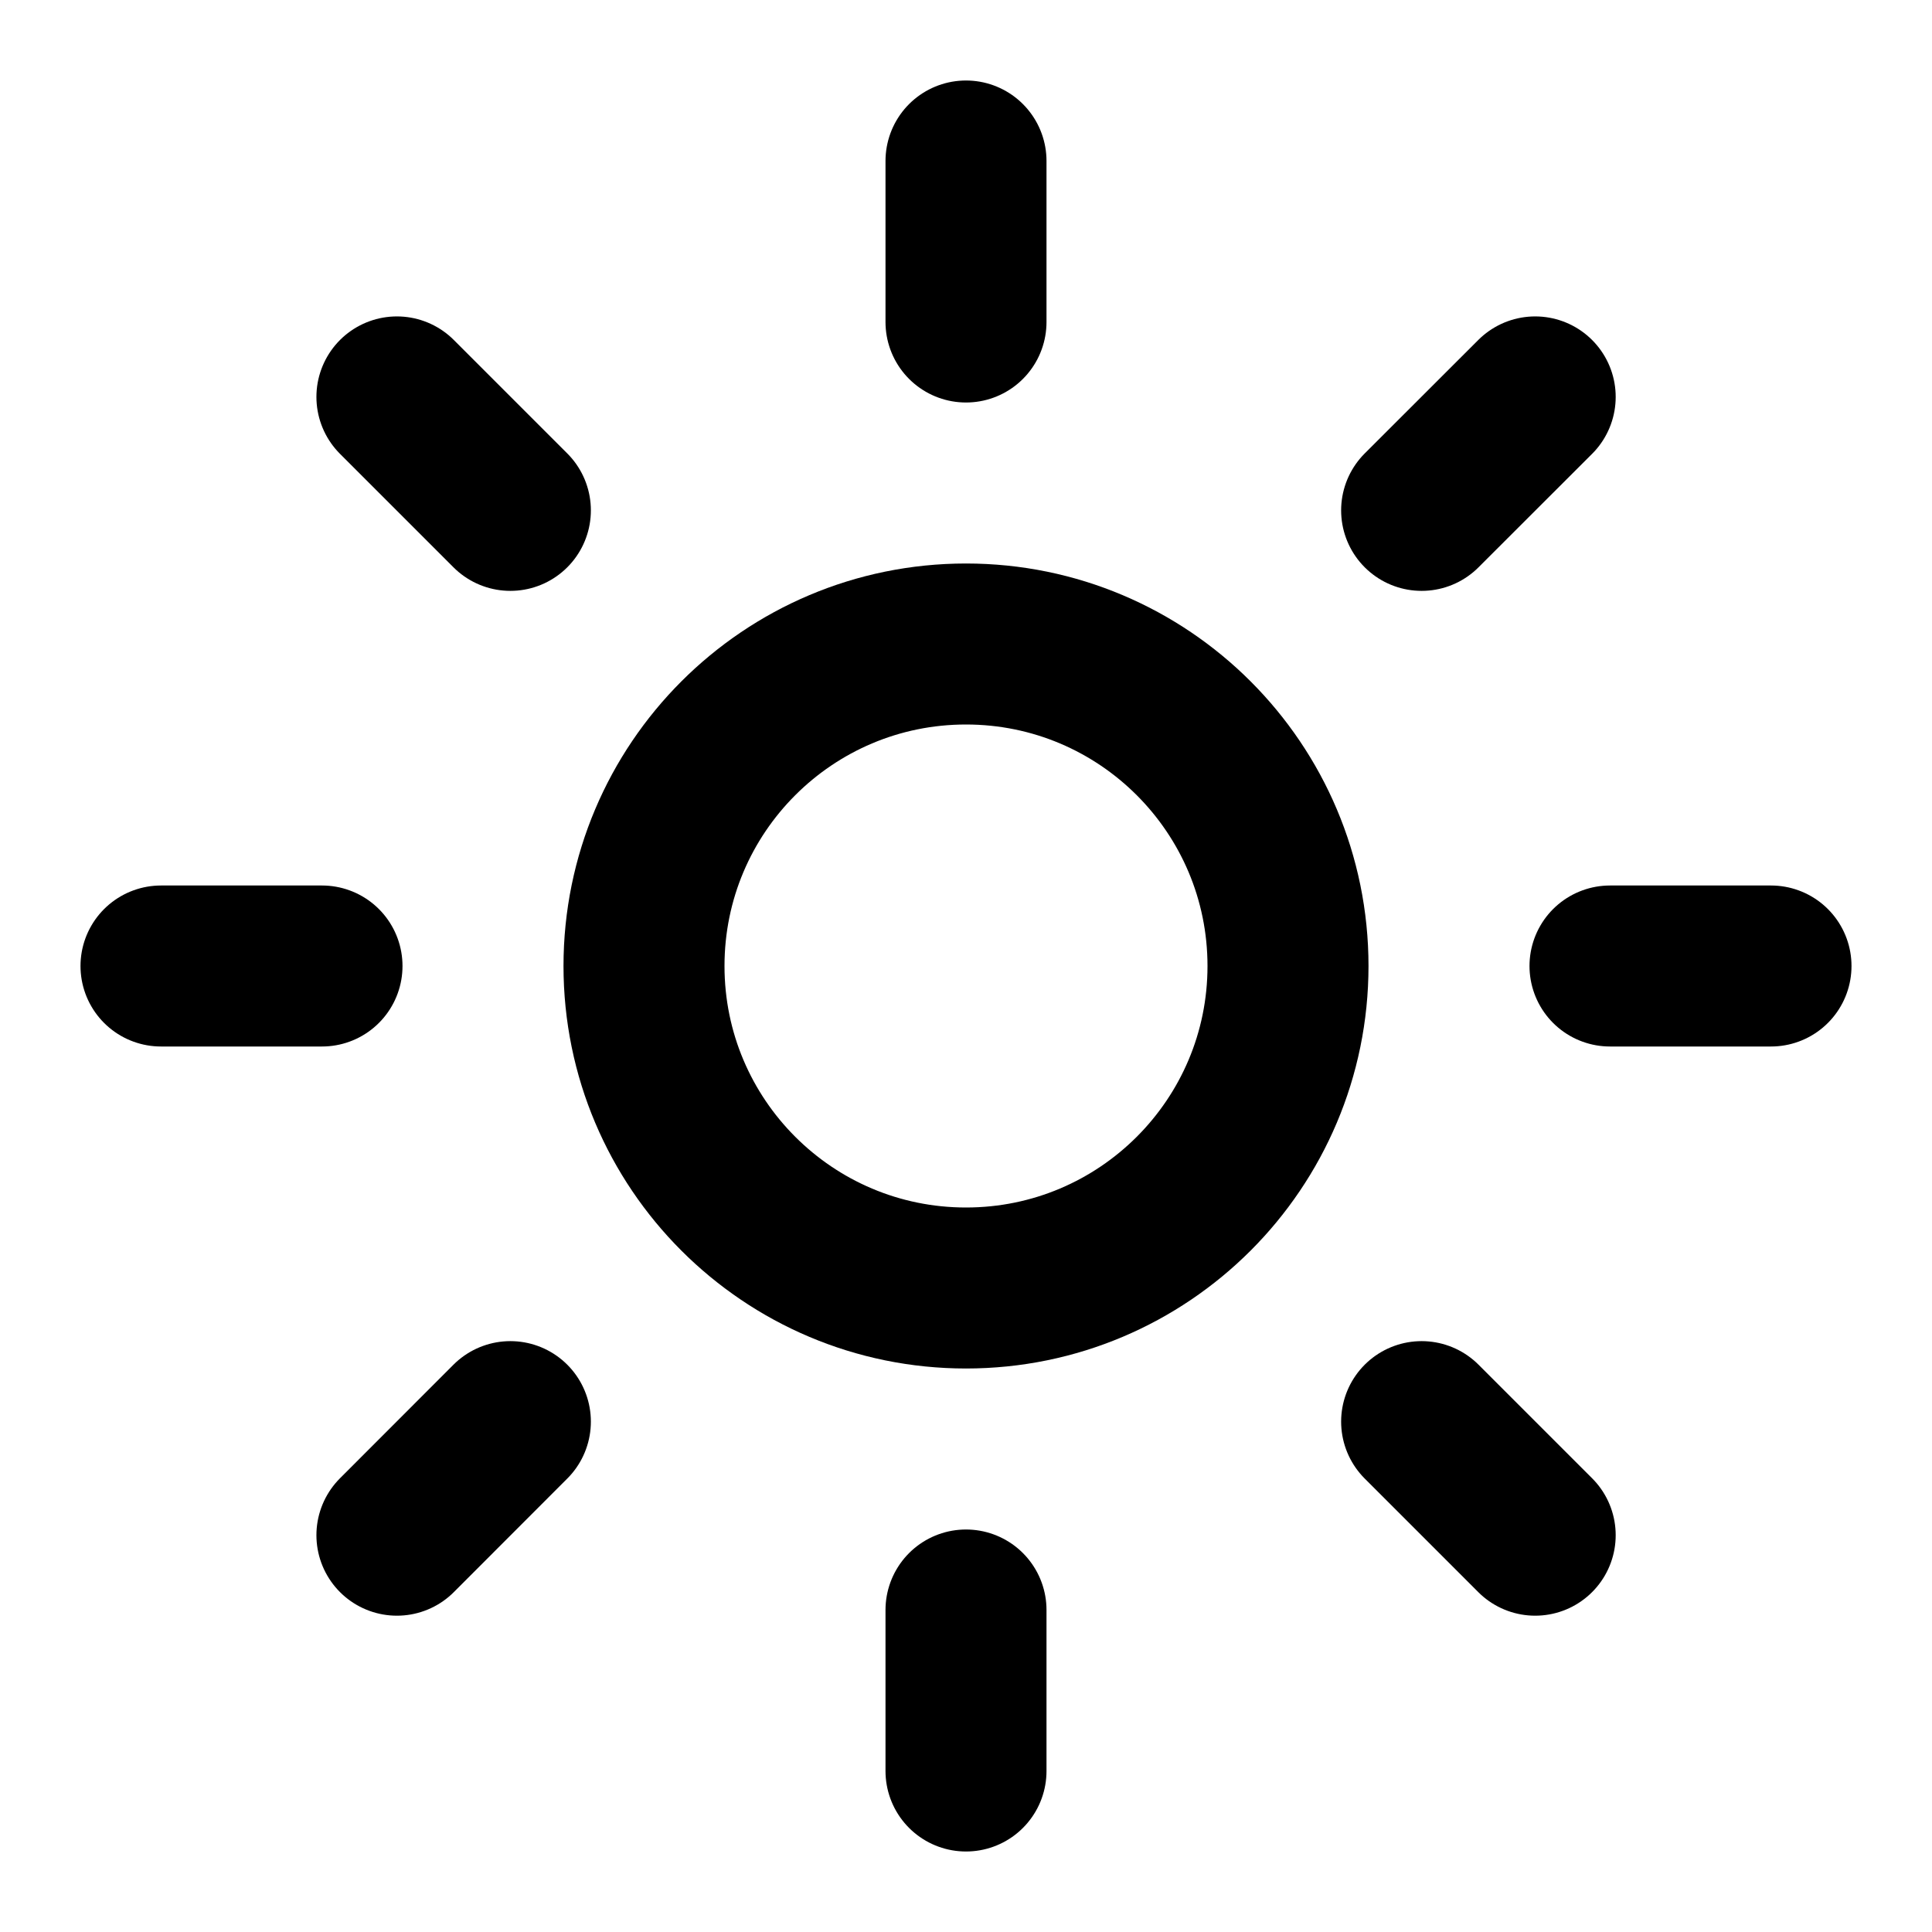 <svg width="18" height="18" viewBox="0 0 18 18" fill="none" xmlns="http://www.w3.org/2000/svg">
<g clip-path="url(#clip0_240_465)">
<path d="M9 12C10.657 12 12 10.657 12 9C12 7.343 10.657 6 9 6C7.343 6 6 7.343 6 9C6 10.657 7.343 12 9 12Z" stroke="black" stroke-width="1.5" stroke-linecap="round" stroke-linejoin="round"/>
<path d="M9 1.5V3" stroke="black" stroke-width="1.5" stroke-linecap="round" stroke-linejoin="round"/>
<path d="M9 15V16.5" stroke="black" stroke-width="1.5" stroke-linecap="round" stroke-linejoin="round"/>
<path d="M3.698 3.698L4.755 4.755" stroke="black" stroke-width="1.5" stroke-linecap="round" stroke-linejoin="round"/>
<path d="M13.245 13.245L14.303 14.303" stroke="black" stroke-width="1.5" stroke-linecap="round" stroke-linejoin="round"/>
<path d="M1.5 9H3" stroke="black" stroke-width="1.5" stroke-linecap="round" stroke-linejoin="round"/>
<path d="M15 9H16.5" stroke="black" stroke-width="1.5" stroke-linecap="round" stroke-linejoin="round"/>
<path d="M4.755 13.245L3.698 14.303" stroke="black" stroke-width="1.5" stroke-linecap="round" stroke-linejoin="round"/>
<path d="M14.303 3.698L13.245 4.755" stroke="black" stroke-width="1.5" stroke-linecap="round" stroke-linejoin="round"/>
</g>
<defs>
<clipPath id="clip0_240_465">
<rect width="18" height="18" fill="white"/>
</clipPath>
</defs>
</svg>
